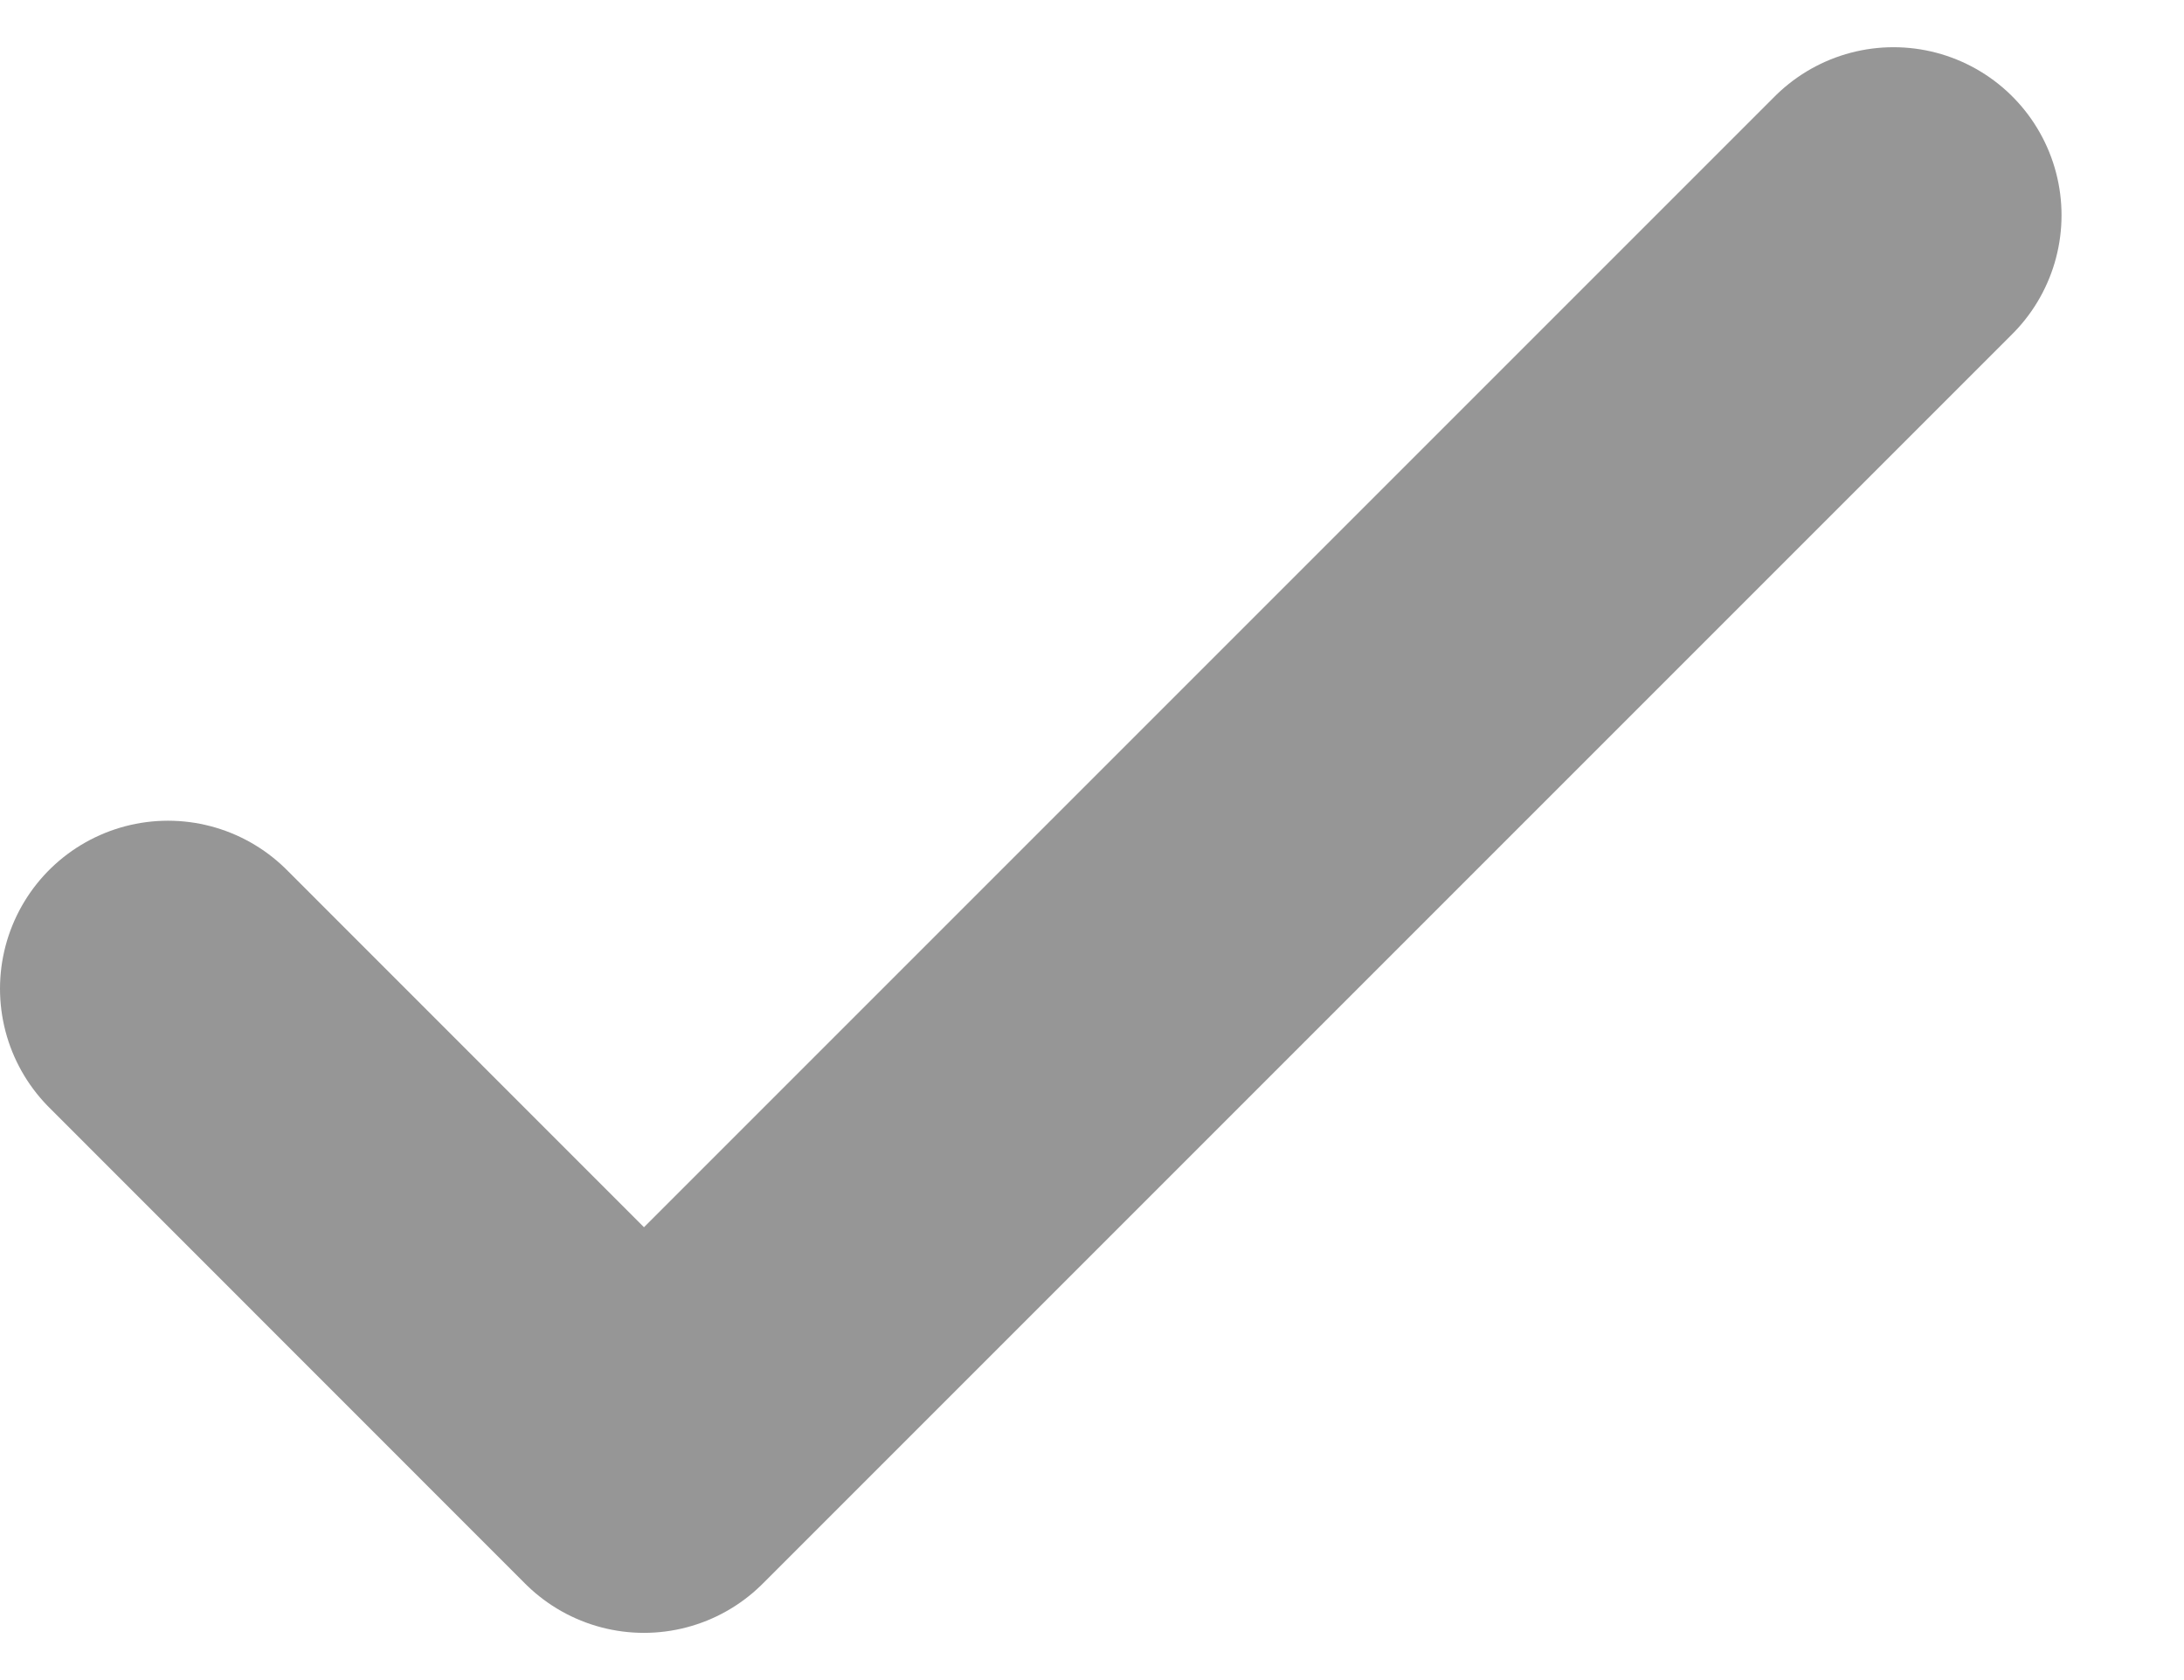 <svg width="13" height="10" viewBox="0 0 13 10" fill="none" xmlns="http://www.w3.org/2000/svg">
<path d="M11.271 1.281L3.833 8.719L1 5.885" stroke="#969696" stroke-width="2" stroke-linecap="round" stroke-linejoin="round"/>
</svg>
